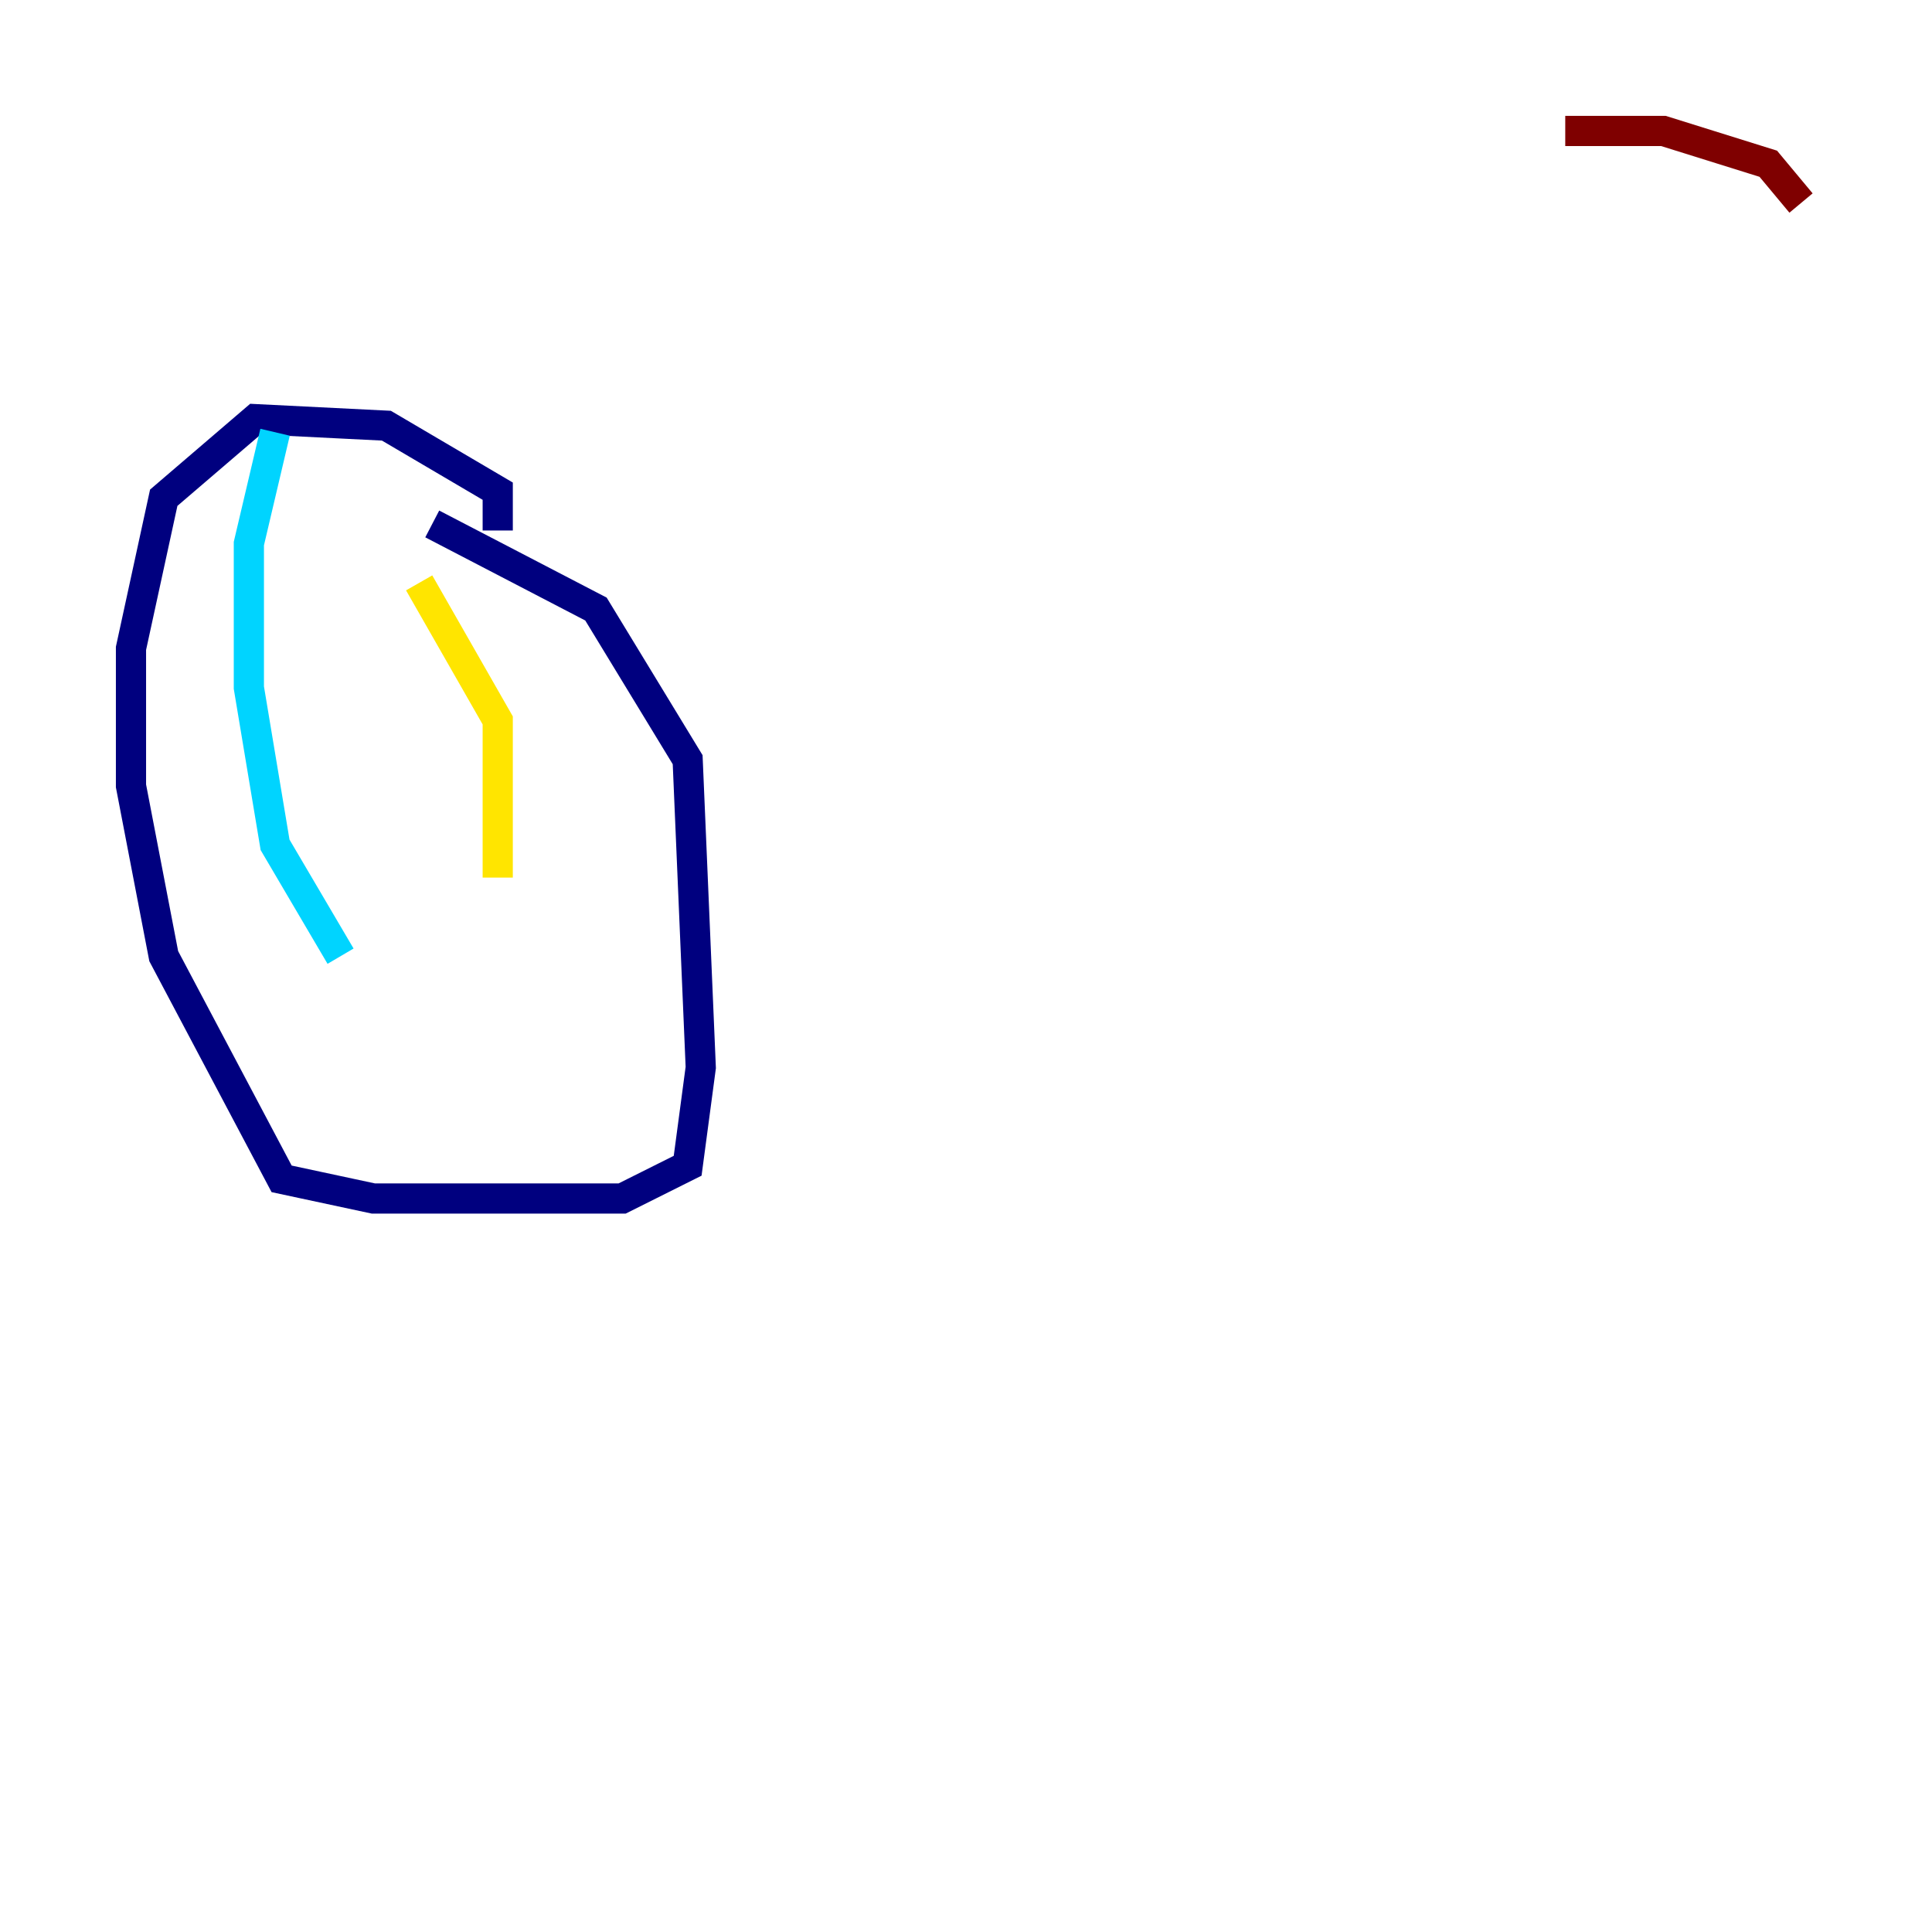 <?xml version="1.0" encoding="utf-8" ?>
<svg baseProfile="tiny" height="128" version="1.2" viewBox="0,0,128,128" width="128" xmlns="http://www.w3.org/2000/svg" xmlns:ev="http://www.w3.org/2001/xml-events" xmlns:xlink="http://www.w3.org/1999/xlink"><defs /><polyline fill="none" points="32.976,35.146 32.976,32.542 25.6,28.203 16.922,27.77 10.848,32.976 8.678,42.956 8.678,52.068 10.848,63.349 18.658,78.102 24.732,79.403 41.22,79.403 45.559,77.234 46.427,70.725 45.559,50.332 39.485,40.352 28.637,34.712" stroke="#00007f" stroke-width="2" /><polyline fill="none" points="18.224,28.637 16.488,36.014 16.488,45.559 18.224,55.973 22.563,63.349" stroke="#00d4ff" stroke-width="2" /><polyline fill="none" points="27.77,38.617 32.976,47.729 32.976,58.142" stroke="#ffe500" stroke-width="2" /><polyline fill="none" points="119.322,13.451 117.153,10.848 110.21,8.678 103.702,8.678" stroke="#7f0000" stroke-width="2" /></svg>